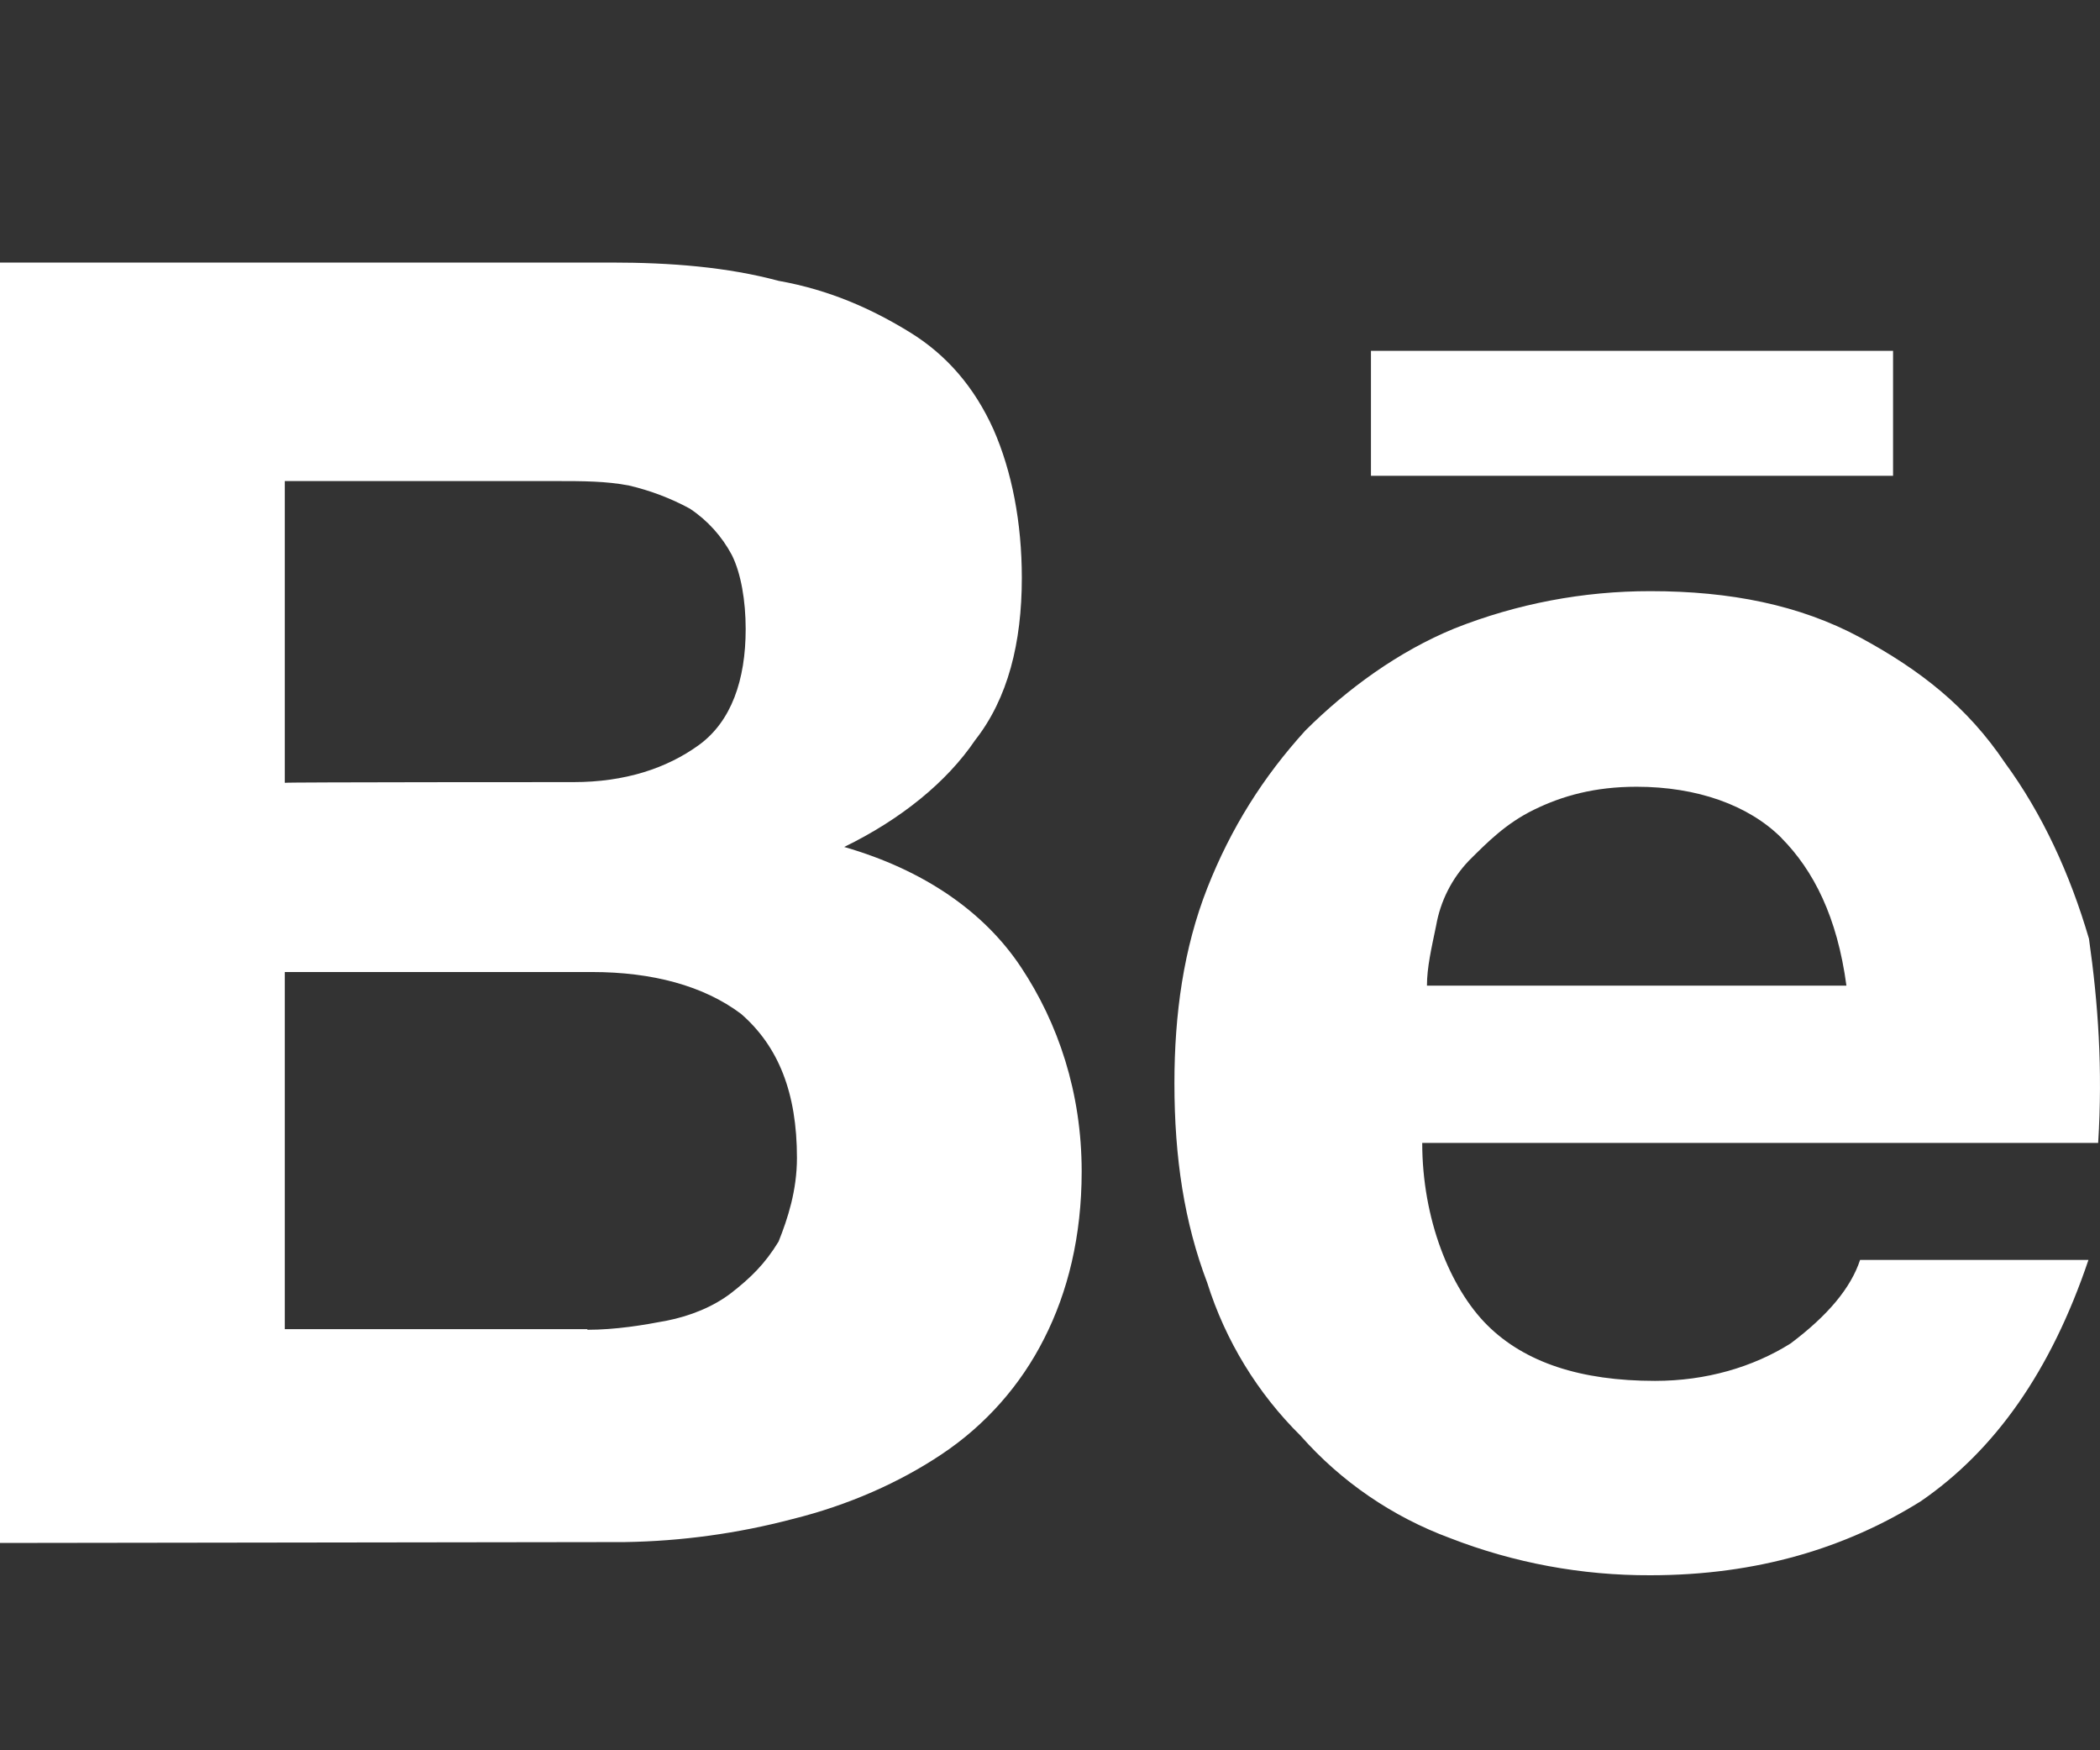 <svg width="24" height="20" viewBox="0 0 24 20" fill="none" xmlns="http://www.w3.org/2000/svg">
<rect x="0" y="0" width="24" height="20" fill="#333333" stroke="none"/>
<g id="Behance">
<path id="Vector" d="M6.981 3C7.673 3 8.312 3.052 8.898 3.209C9.483 3.313 9.965 3.531 10.392 3.793C10.821 4.055 11.138 4.428 11.354 4.907C11.564 5.385 11.678 5.969 11.678 6.604C11.678 7.345 11.519 7.981 11.144 8.458C10.821 8.936 10.295 9.363 9.648 9.678C10.557 9.94 11.249 10.418 11.67 11.054C12.092 11.69 12.362 12.482 12.362 13.386C12.362 14.127 12.204 14.763 11.934 15.294C11.665 15.829 11.261 16.285 10.761 16.618C10.281 16.939 9.695 17.2 9.056 17.358C8.43 17.523 7.786 17.611 7.139 17.621L0 17.631V3H6.981ZM6.554 8.937C7.139 8.937 7.619 8.781 7.989 8.512C8.358 8.243 8.522 7.77 8.522 7.188C8.522 6.866 8.469 6.552 8.364 6.342C8.25 6.128 8.086 5.946 7.884 5.812C7.667 5.694 7.434 5.606 7.193 5.549C6.929 5.497 6.659 5.497 6.342 5.497H3.255V8.945C3.255 8.937 6.555 8.937 6.555 8.937H6.554ZM6.711 15.195C7.034 15.195 7.35 15.143 7.62 15.091C7.884 15.039 8.154 14.933 8.364 14.769C8.574 14.604 8.739 14.448 8.898 14.187C9.003 13.924 9.108 13.603 9.108 13.23C9.108 12.489 8.898 11.958 8.469 11.585C8.042 11.264 7.455 11.107 6.764 11.107H3.255V15.188H6.713V15.195H6.711ZM16.998 15.143C17.427 15.569 18.065 15.779 18.915 15.779C19.5 15.779 20.034 15.621 20.463 15.352C20.891 15.031 21.153 14.716 21.258 14.397H23.868C23.439 15.667 22.8 16.572 21.951 17.155C21.102 17.685 20.087 18 18.861 18C18.078 18.003 17.3 17.859 16.571 17.575C15.914 17.332 15.328 16.931 14.865 16.407C14.371 15.919 14.005 15.319 13.797 14.658C13.535 13.97 13.422 13.23 13.422 12.378C13.422 11.585 13.527 10.837 13.797 10.149C14.067 9.463 14.436 8.878 14.918 8.348C15.398 7.87 15.984 7.443 16.623 7.181C17.336 6.898 18.096 6.754 18.863 6.755C19.772 6.755 20.568 6.912 21.26 7.285C21.95 7.658 22.485 8.079 22.913 8.715C23.34 9.297 23.657 9.985 23.874 10.727C23.979 11.467 24.032 12.213 23.979 13.06H16.254C16.254 13.925 16.569 14.716 16.998 15.143ZM20.358 9.573C19.983 9.2 19.395 8.99 18.704 8.99C18.224 8.99 17.855 9.094 17.532 9.252C17.21 9.409 16.998 9.625 16.788 9.834C16.592 10.039 16.462 10.297 16.413 10.576C16.359 10.837 16.308 11.054 16.308 11.263H21.102C20.997 10.478 20.727 9.946 20.357 9.573H20.358ZM15.668 4.009H21.635V5.437H15.668V4.009Z" fill="white"/>
</g>
</svg>
